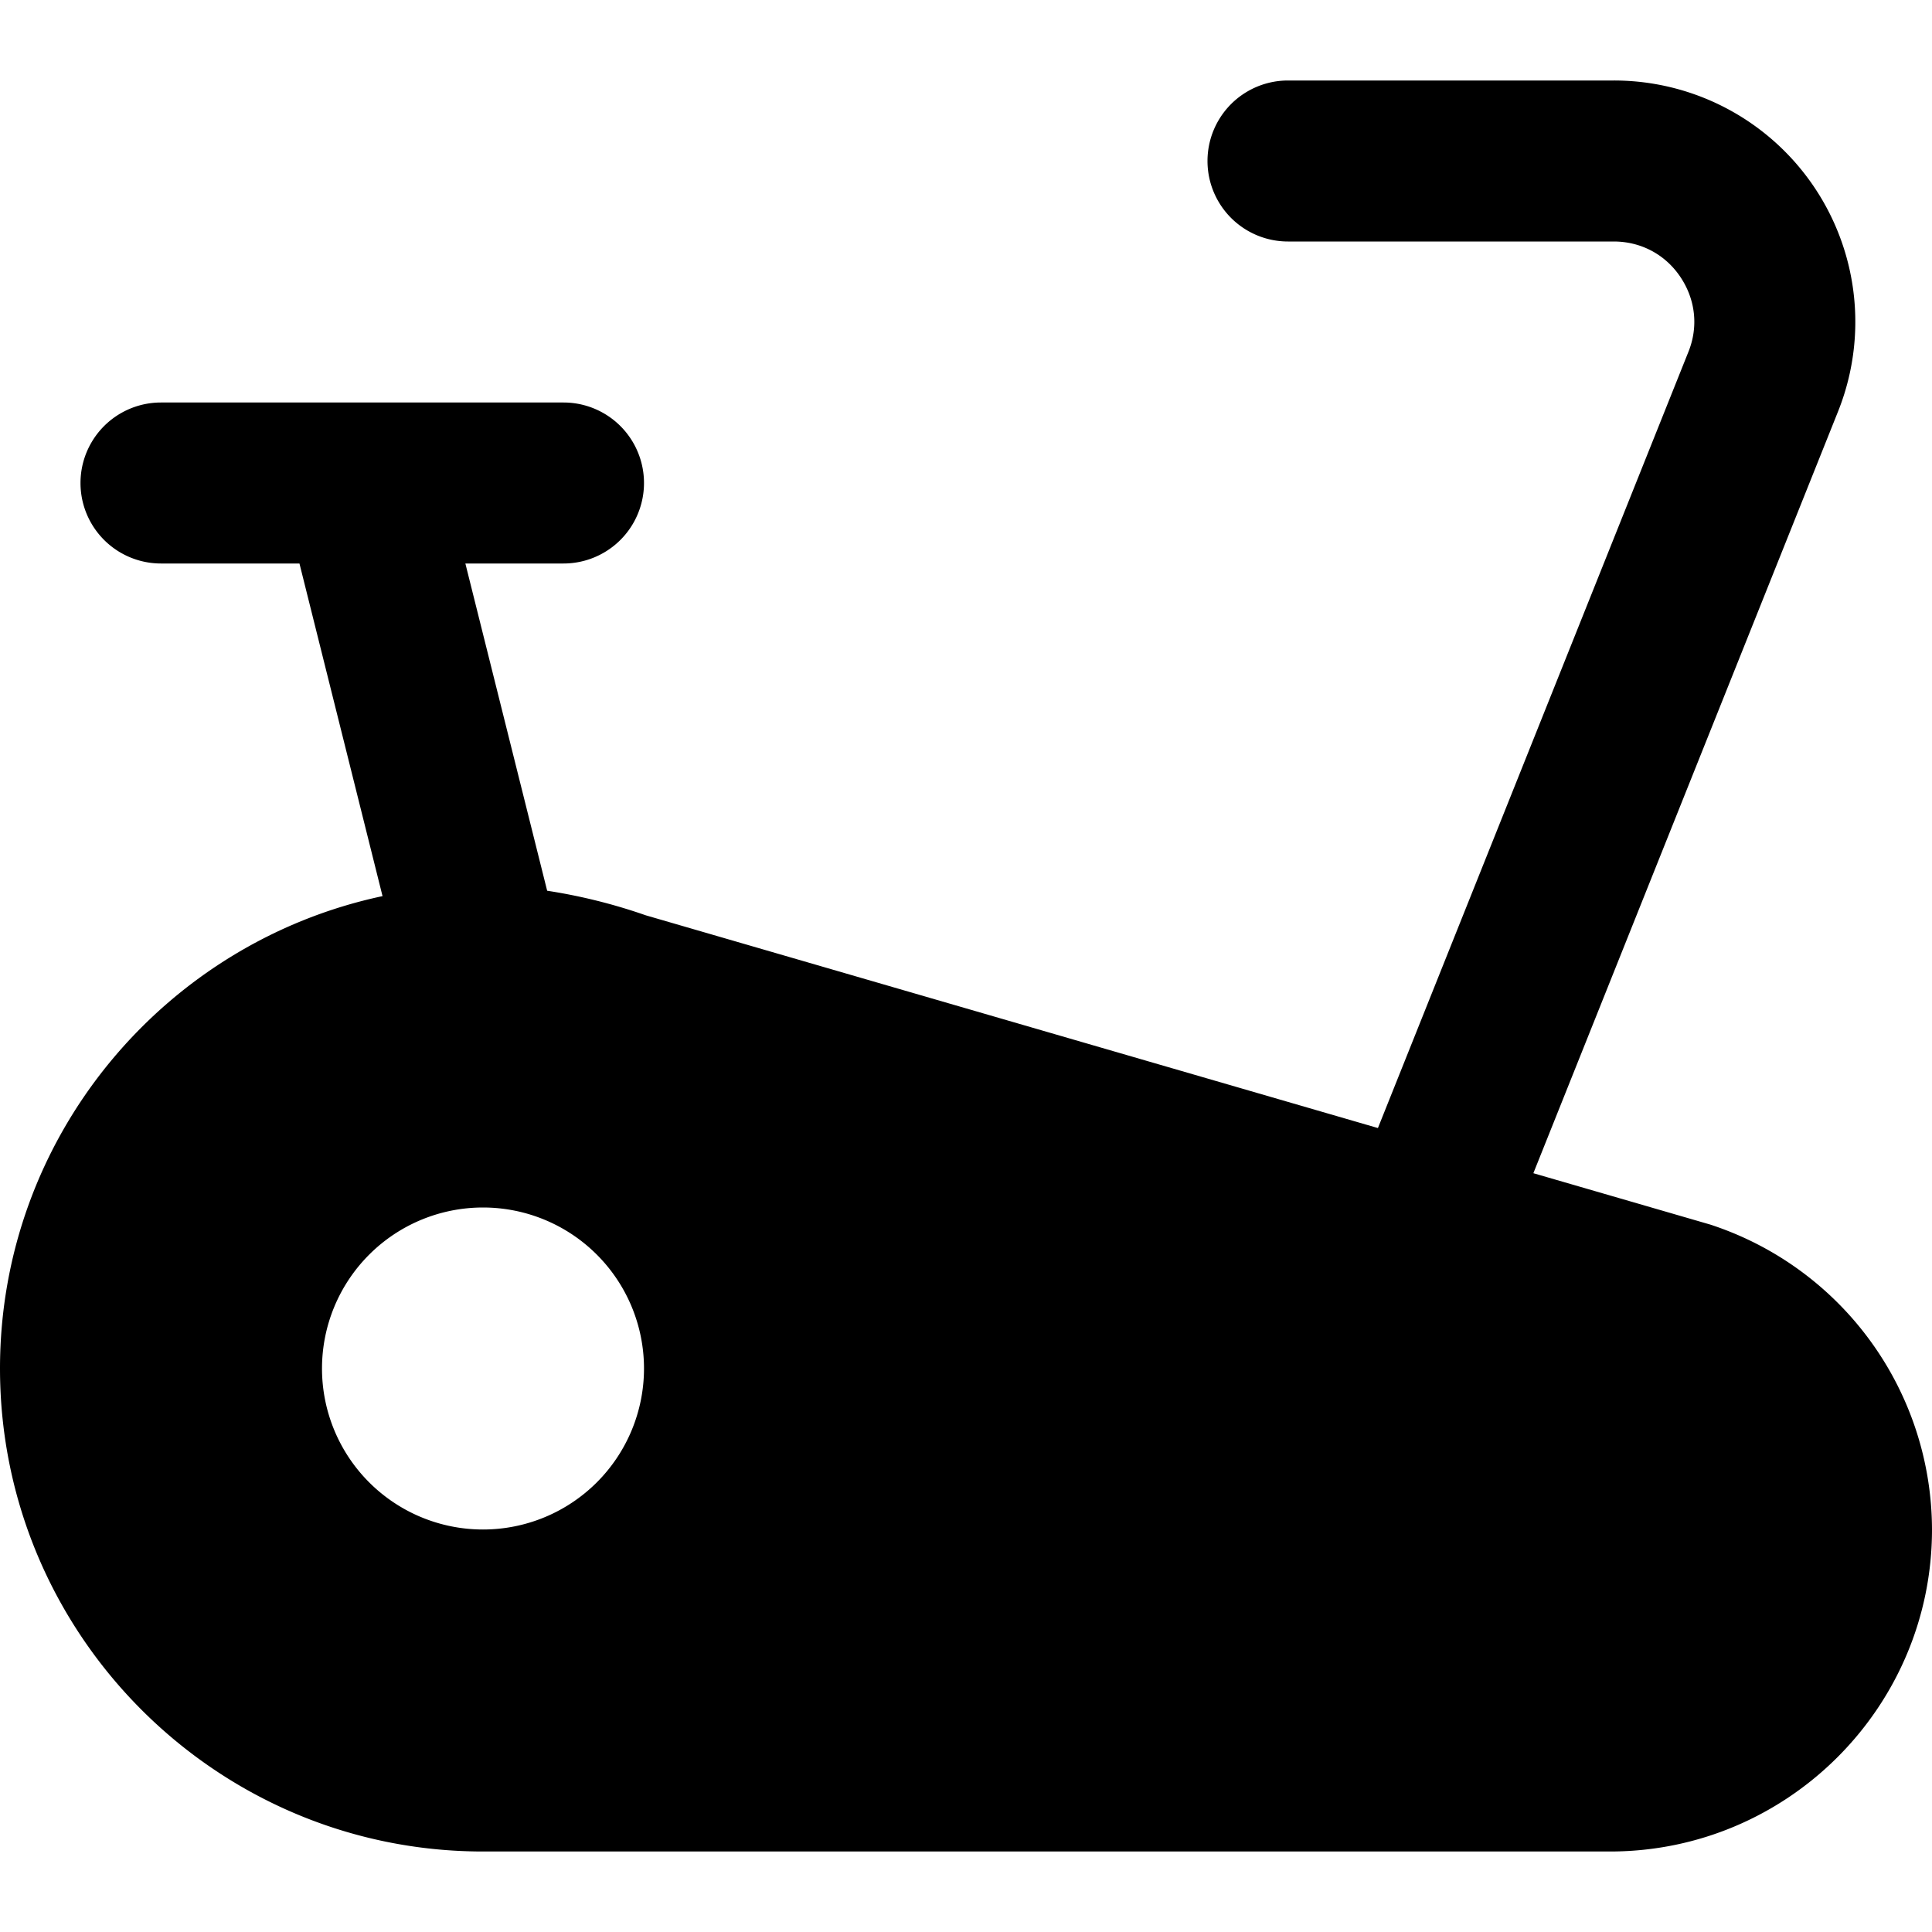 <svg id="nc_icon" xmlns="http://www.w3.org/2000/svg" xml:space="preserve" viewBox="0 0 24 24"><path fill="currentColor" d="M21.29 15.227a1.559 1.559 0 0 0-.045-.015l-2.197-.638 3.784-9.46A2.998 2.998 0 0 0 20.046 1H16a1 1 0 0 0 0 2h4.046c.337 0 .64.16.828.44s.226.618.1.931l-3.857 9.642-9.096-2.643a6.874 6.874 0 0 0-1.224-.305L5.781 7H7a1 1 0 0 0 0-2H2a1 1 0 0 0 0 2h1.72l1.032 4.132C2.041 11.708 0 14.12 0 17c0 3.309 2.691 6 6 6h14c2.206 0 4-1.794 4-4a3.995 3.995 0 0 0-2.71-3.773zM6 19a2 2 0 1 1 0-4 2 2 0 0 1 0 4z" class="nc-icon-wrapper"/></svg>
